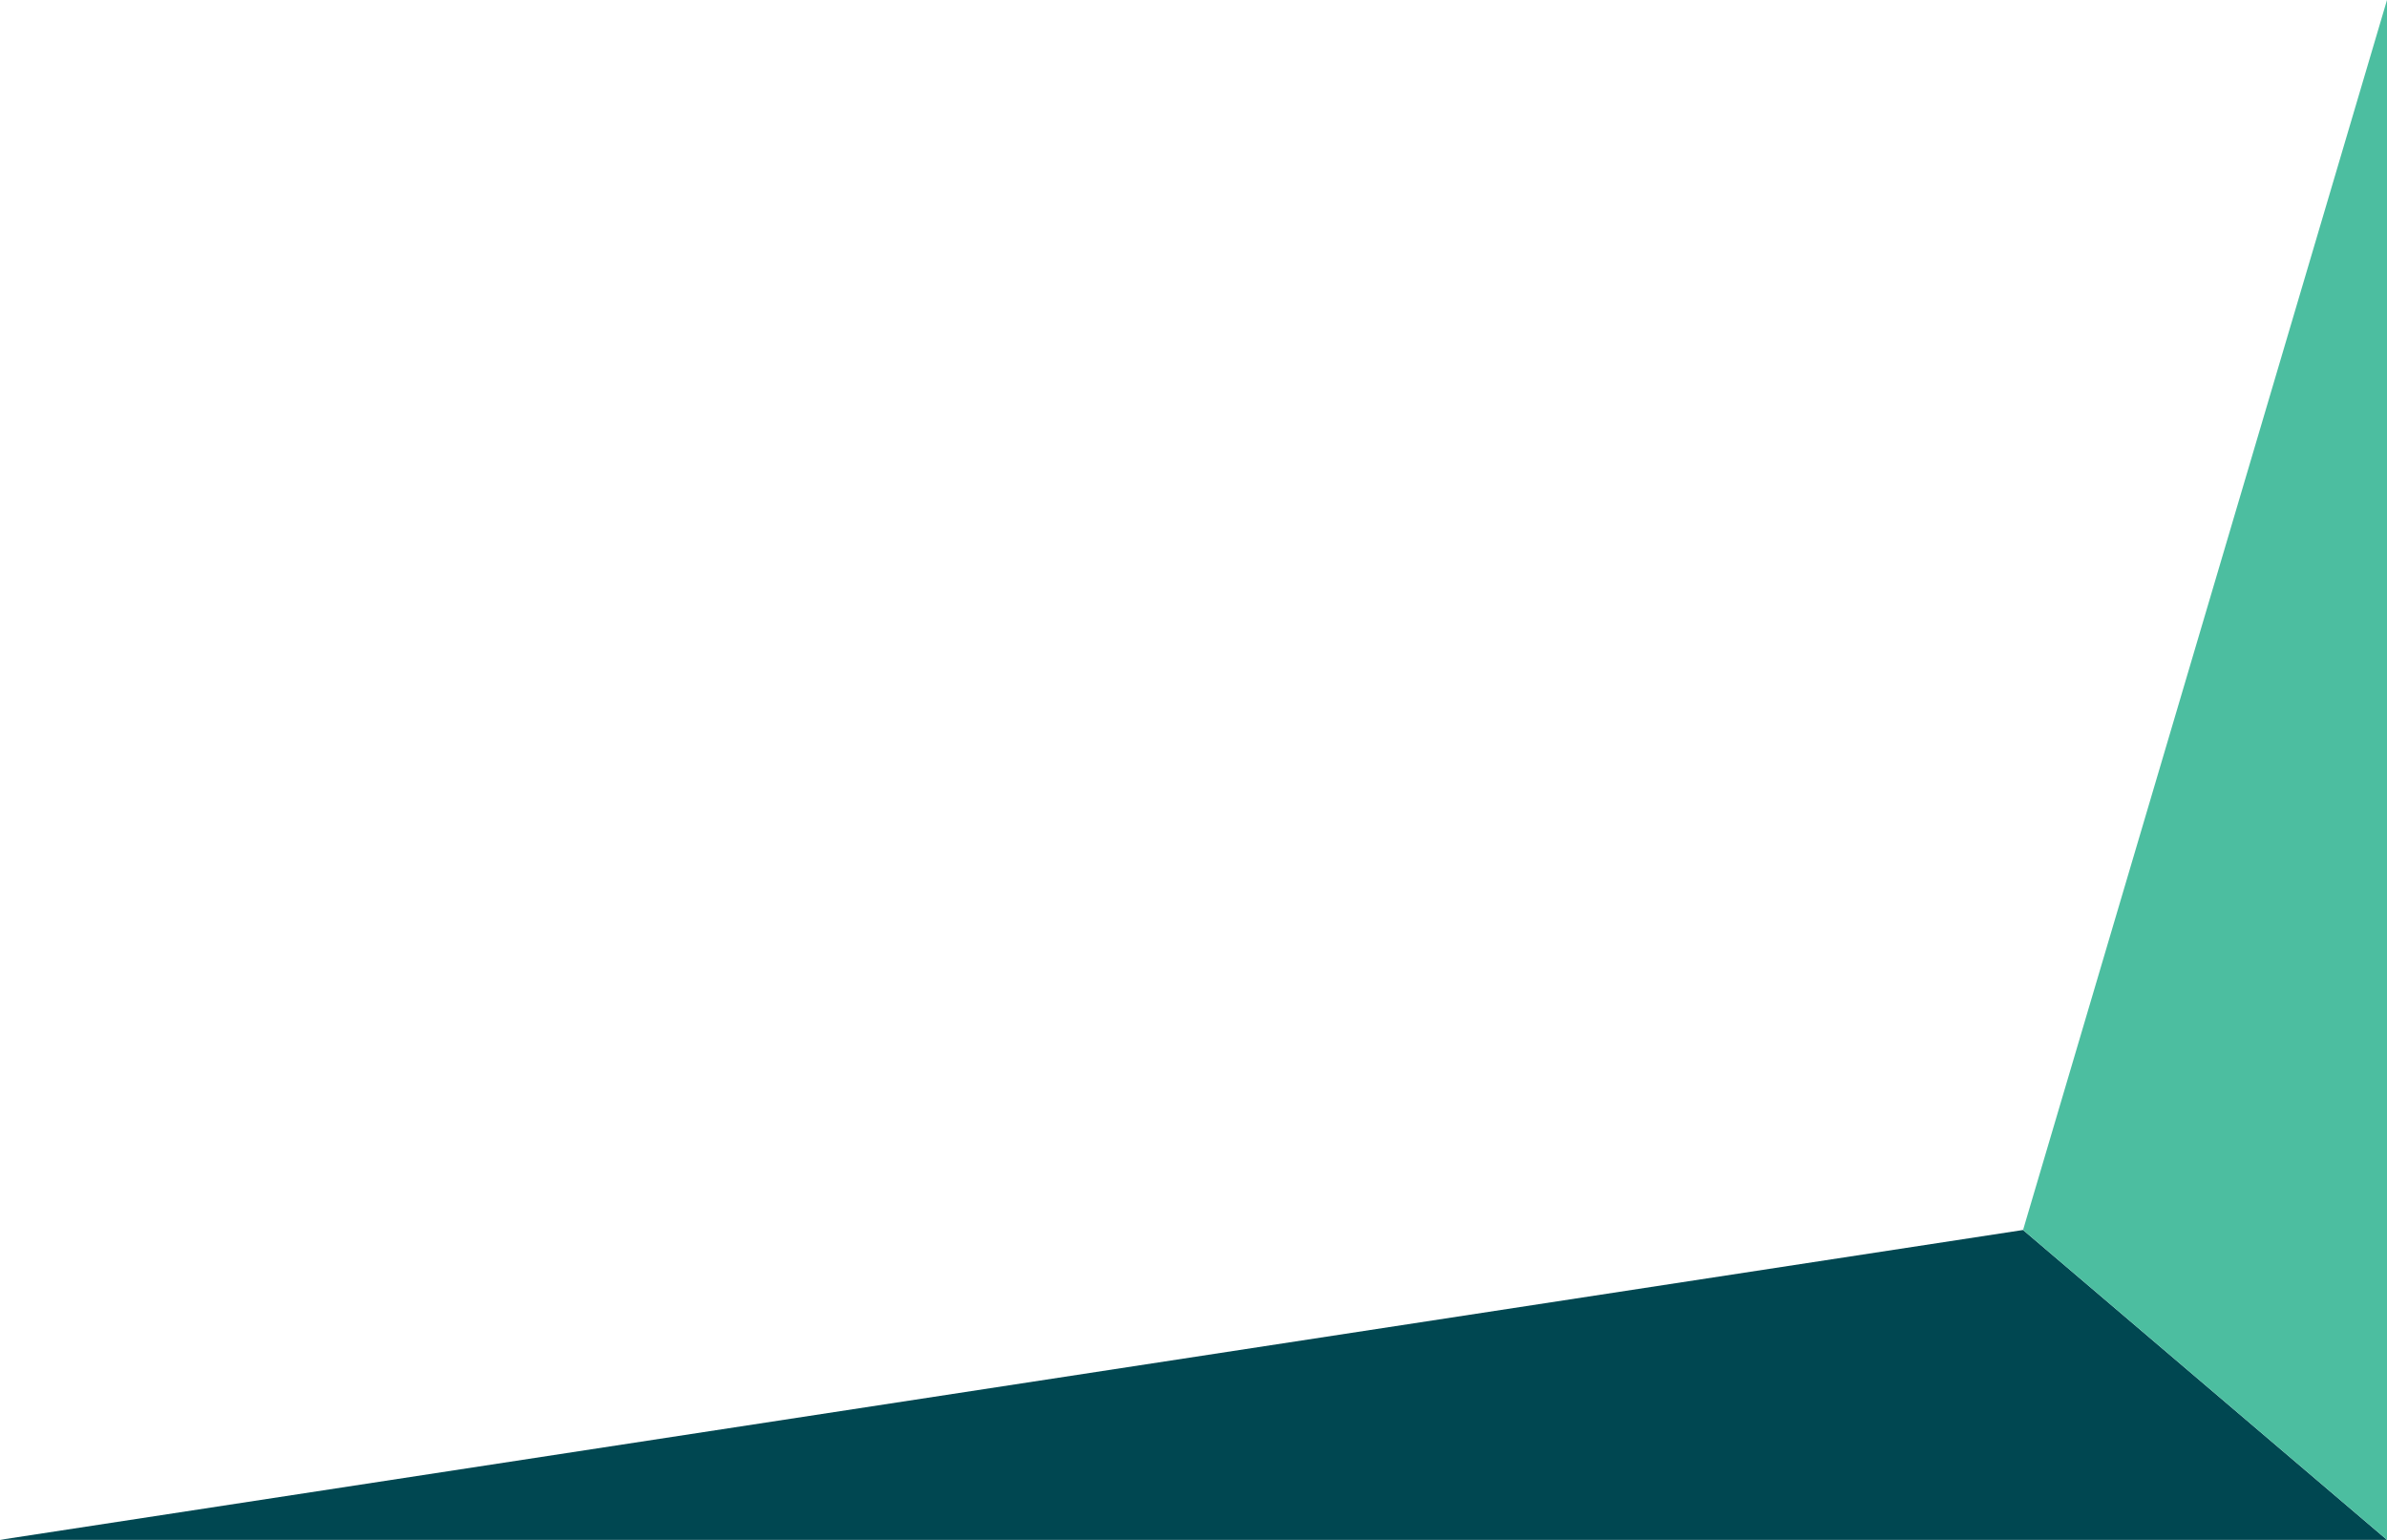 <?xml version="1.0" encoding="utf-8"?>
<!-- Generator: Adobe Illustrator 14.0.0, SVG Export Plug-In . SVG Version: 6.00 Build 43363)  -->
<!DOCTYPE svg PUBLIC "-//W3C//DTD SVG 1.1//EN" "http://www.w3.org/Graphics/SVG/1.1/DTD/svg11.dtd">
<svg version="1.1" id="Layer_1" xmlns="http://www.w3.org/2000/svg" xmlns:xlink="http://www.w3.org/1999/xlink" x="0px" y="0px"
	 width="1440px" height="929px" viewBox="0 0 1440 929" enable-background="new 0 0 1440 929" xml:space="preserve">
<g>
	<g>
		<g>
			<path fill="#004751" d="M1220.45,742.059L0,929h1440L1220.45,742.059z"/>
			<path fill="#4CBEA0" d="M1440,0l-219.55,742.059L1440,929V0z"/>
		</g>
	</g>
</g>
</svg>

